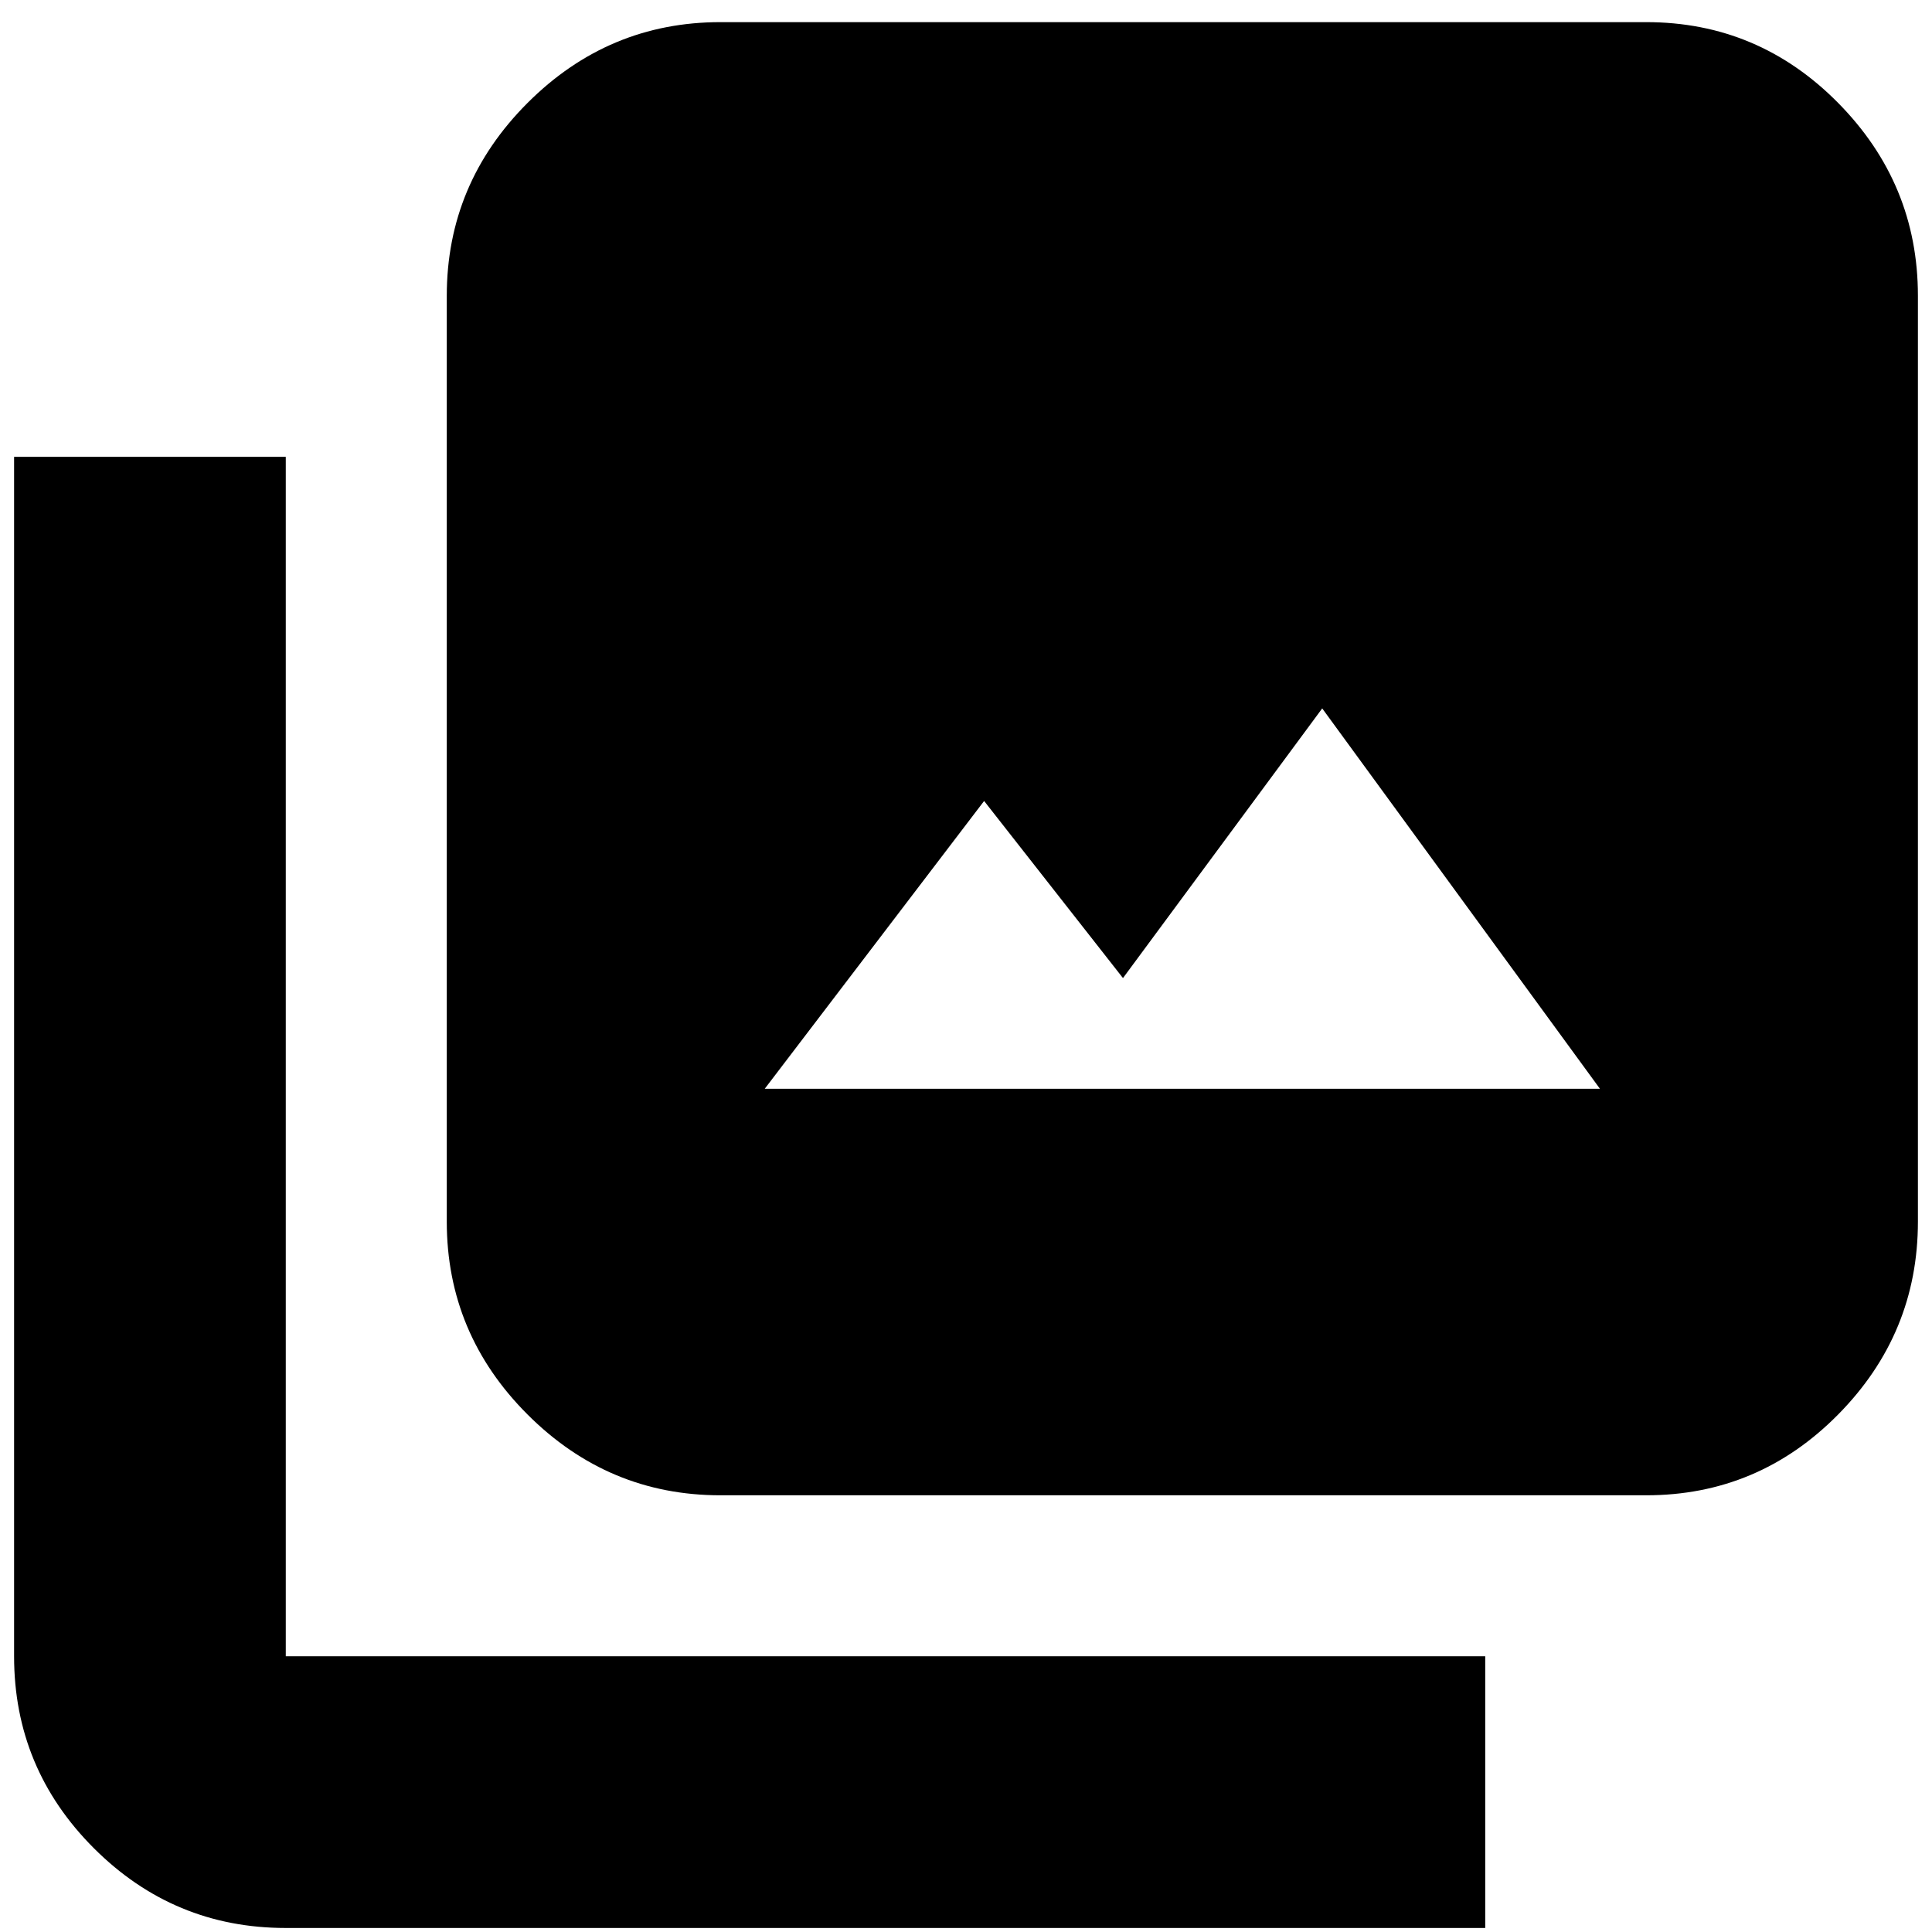 <svg xmlns="http://www.w3.org/2000/svg" height="24" viewBox="0 -960 960 960" width="24"><path d="M380-419h415L657-608l-99 134-69-88-109 143Zm-22 202q-55.73 0-95.86-40.14Q222-297.27 222-353v-460q0-55.72 40.14-95.86Q302.27-949 358-949h460q55.72 0 95.36 40.14T953-813v460q0 55.73-39.64 95.86Q873.72-217 818-217H358ZM142-2Q86.28-2 46.64-41.64T7-137v-596h135v596h596V-2H142Z"/></svg>
